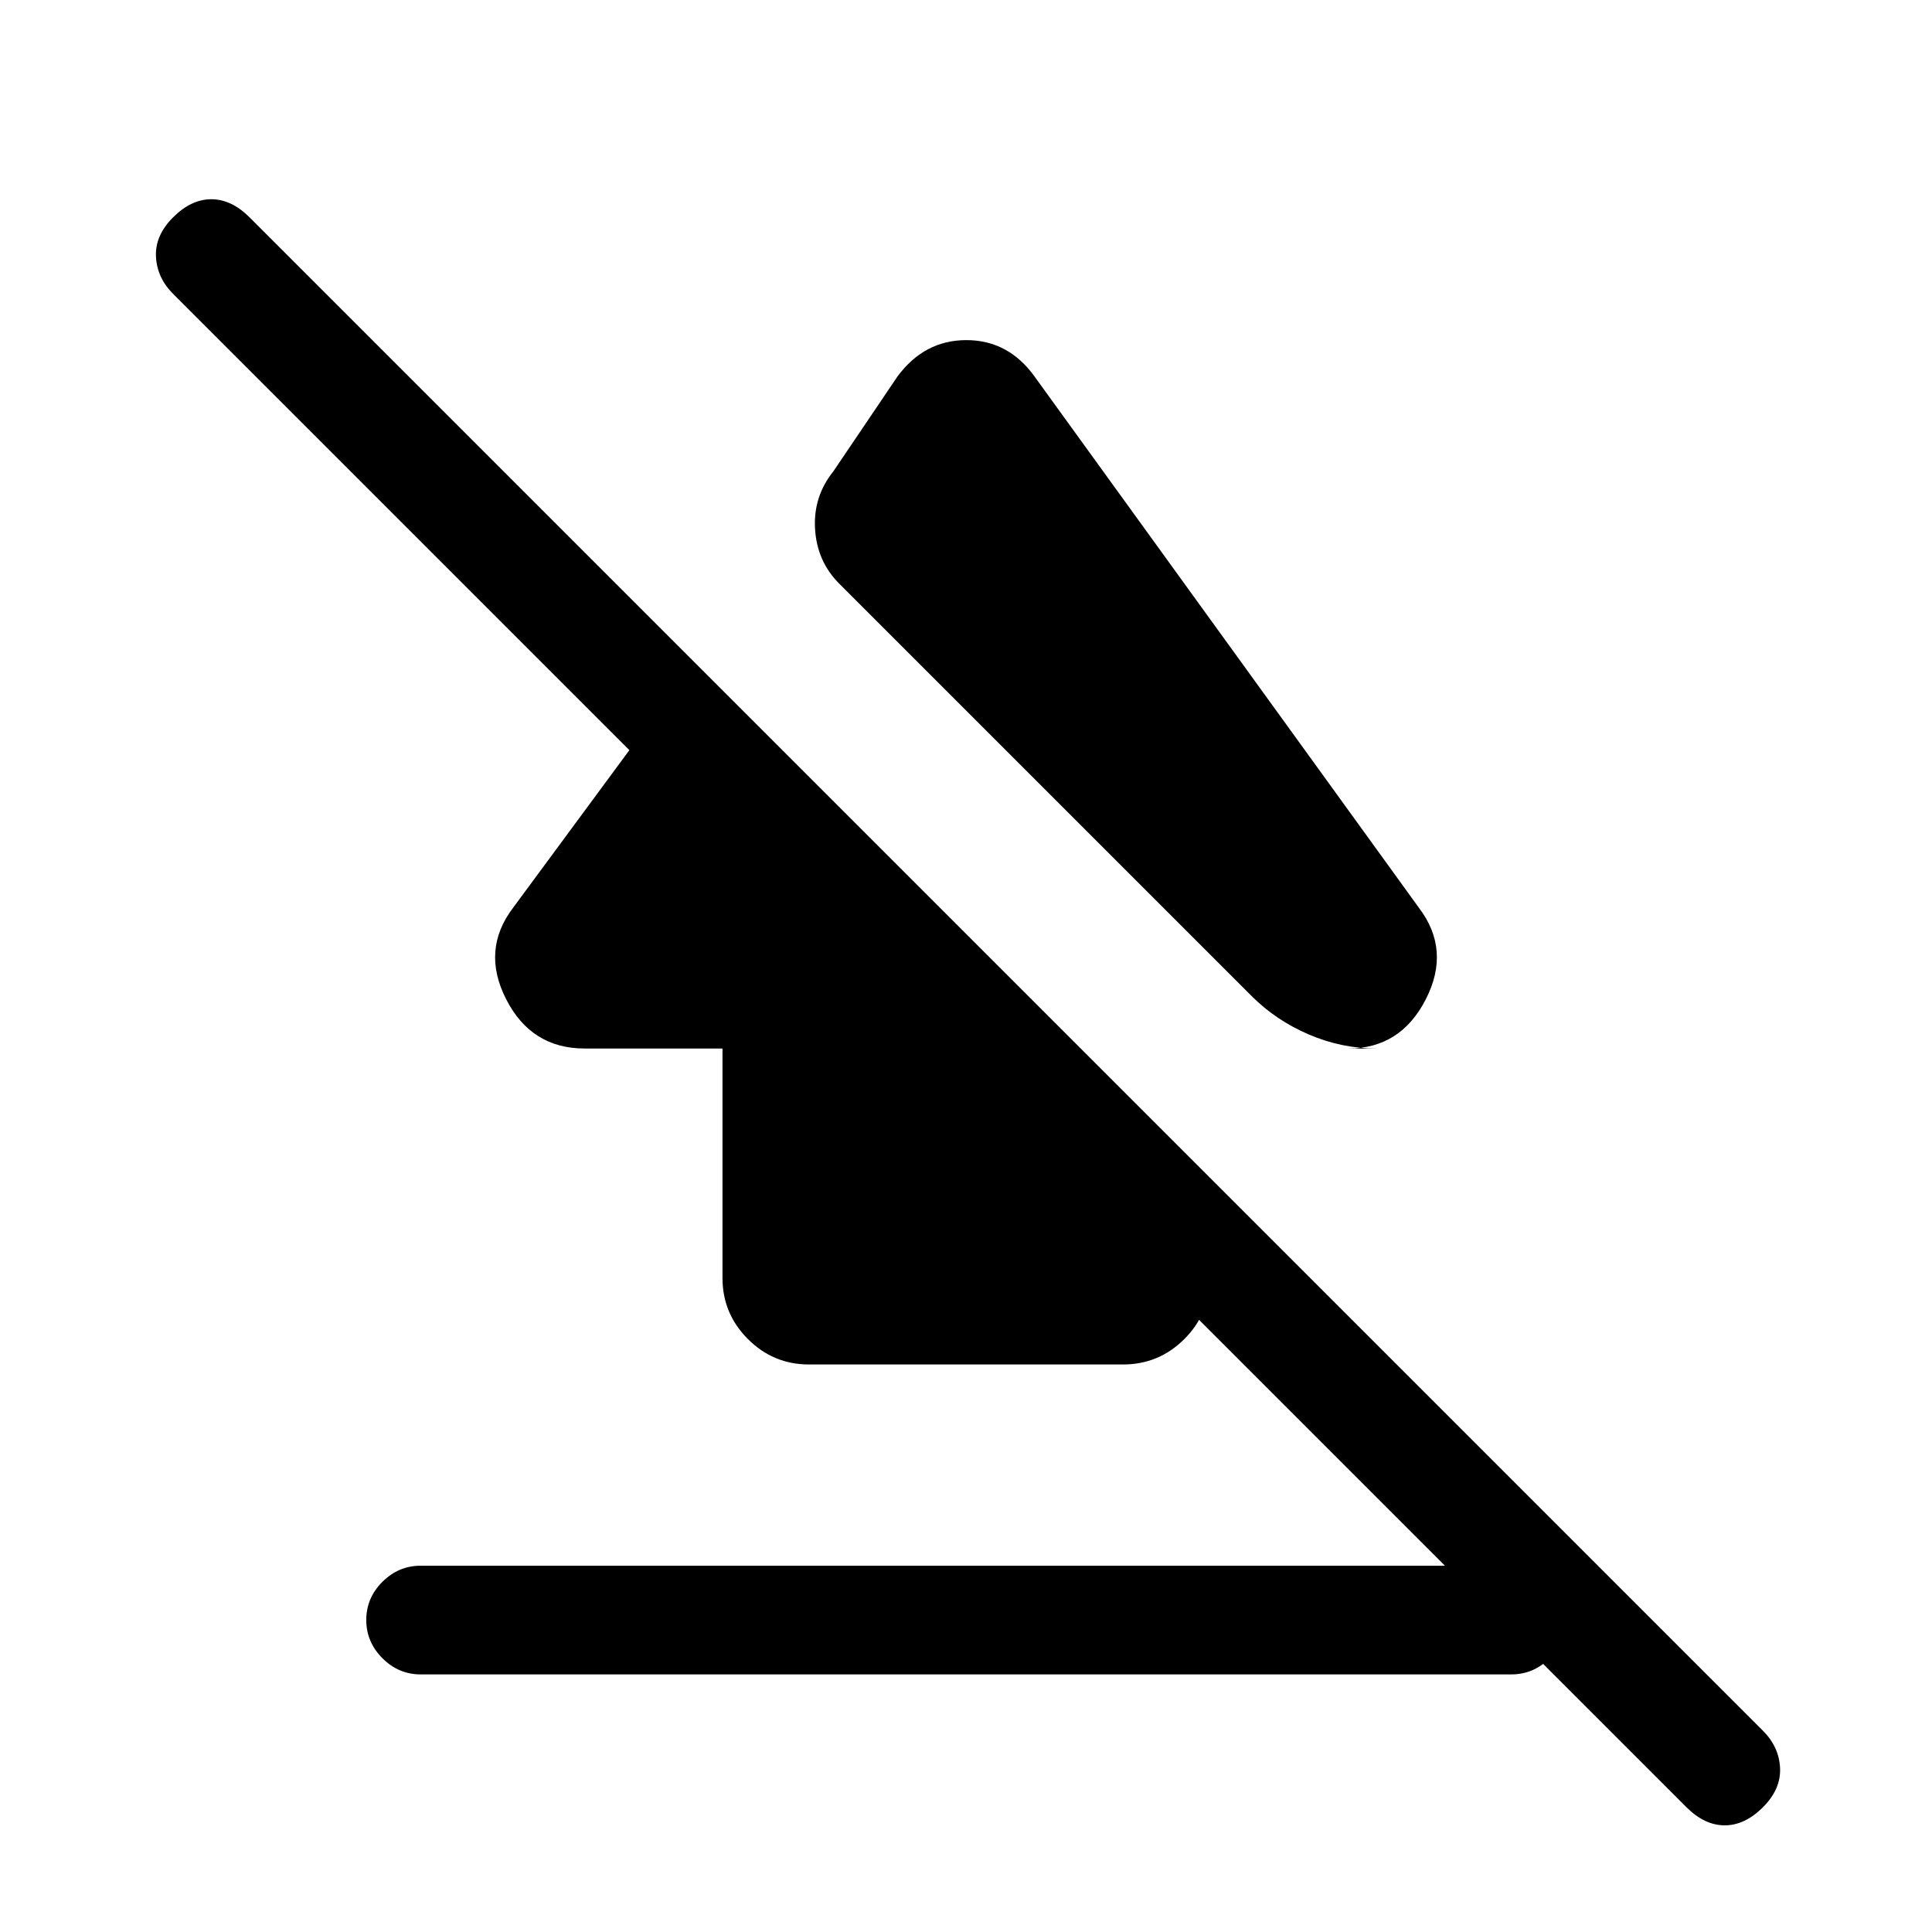 <svg xmlns="http://www.w3.org/2000/svg" height="24" viewBox="0 -960 960 960" width="24"><path d="M182-155.04q0-10.96 8.02-18.96 8.03-8 18.98-8h542q10.95 0 18.97 8.04 8.03 8.03 8.03 19 0 10.96-8.03 18.96-8.02 8-18.97 8H209q-10.95 0-18.98-8.04-8.02-8.03-8.02-19ZM290.49-439q-26.49 0-38.99-24.5Q239-488 255-509l90-122 256 256v50.37q0 17.59-12.62 30.11Q575.75-282 558-282H402q-17.75 0-30.37-12.63Q359-307.25 359-325v-114h-68.51ZM514-773l191 264q16 21 3.5 45.5T670-439h14q-17.44 0-33.72-7Q634-453 622-465L417-670q-11-11-12-27.1-1-16.11 9.11-28.71L446-773q13.36-18 34.18-18T514-773ZM838-62 86-814q-8-8-8.5-18.5T86-852q9-9 19-9t19 9l752 752q8 8 8.5 18.5T876-62q-9 9-19 9t-19-9Z"/></svg>